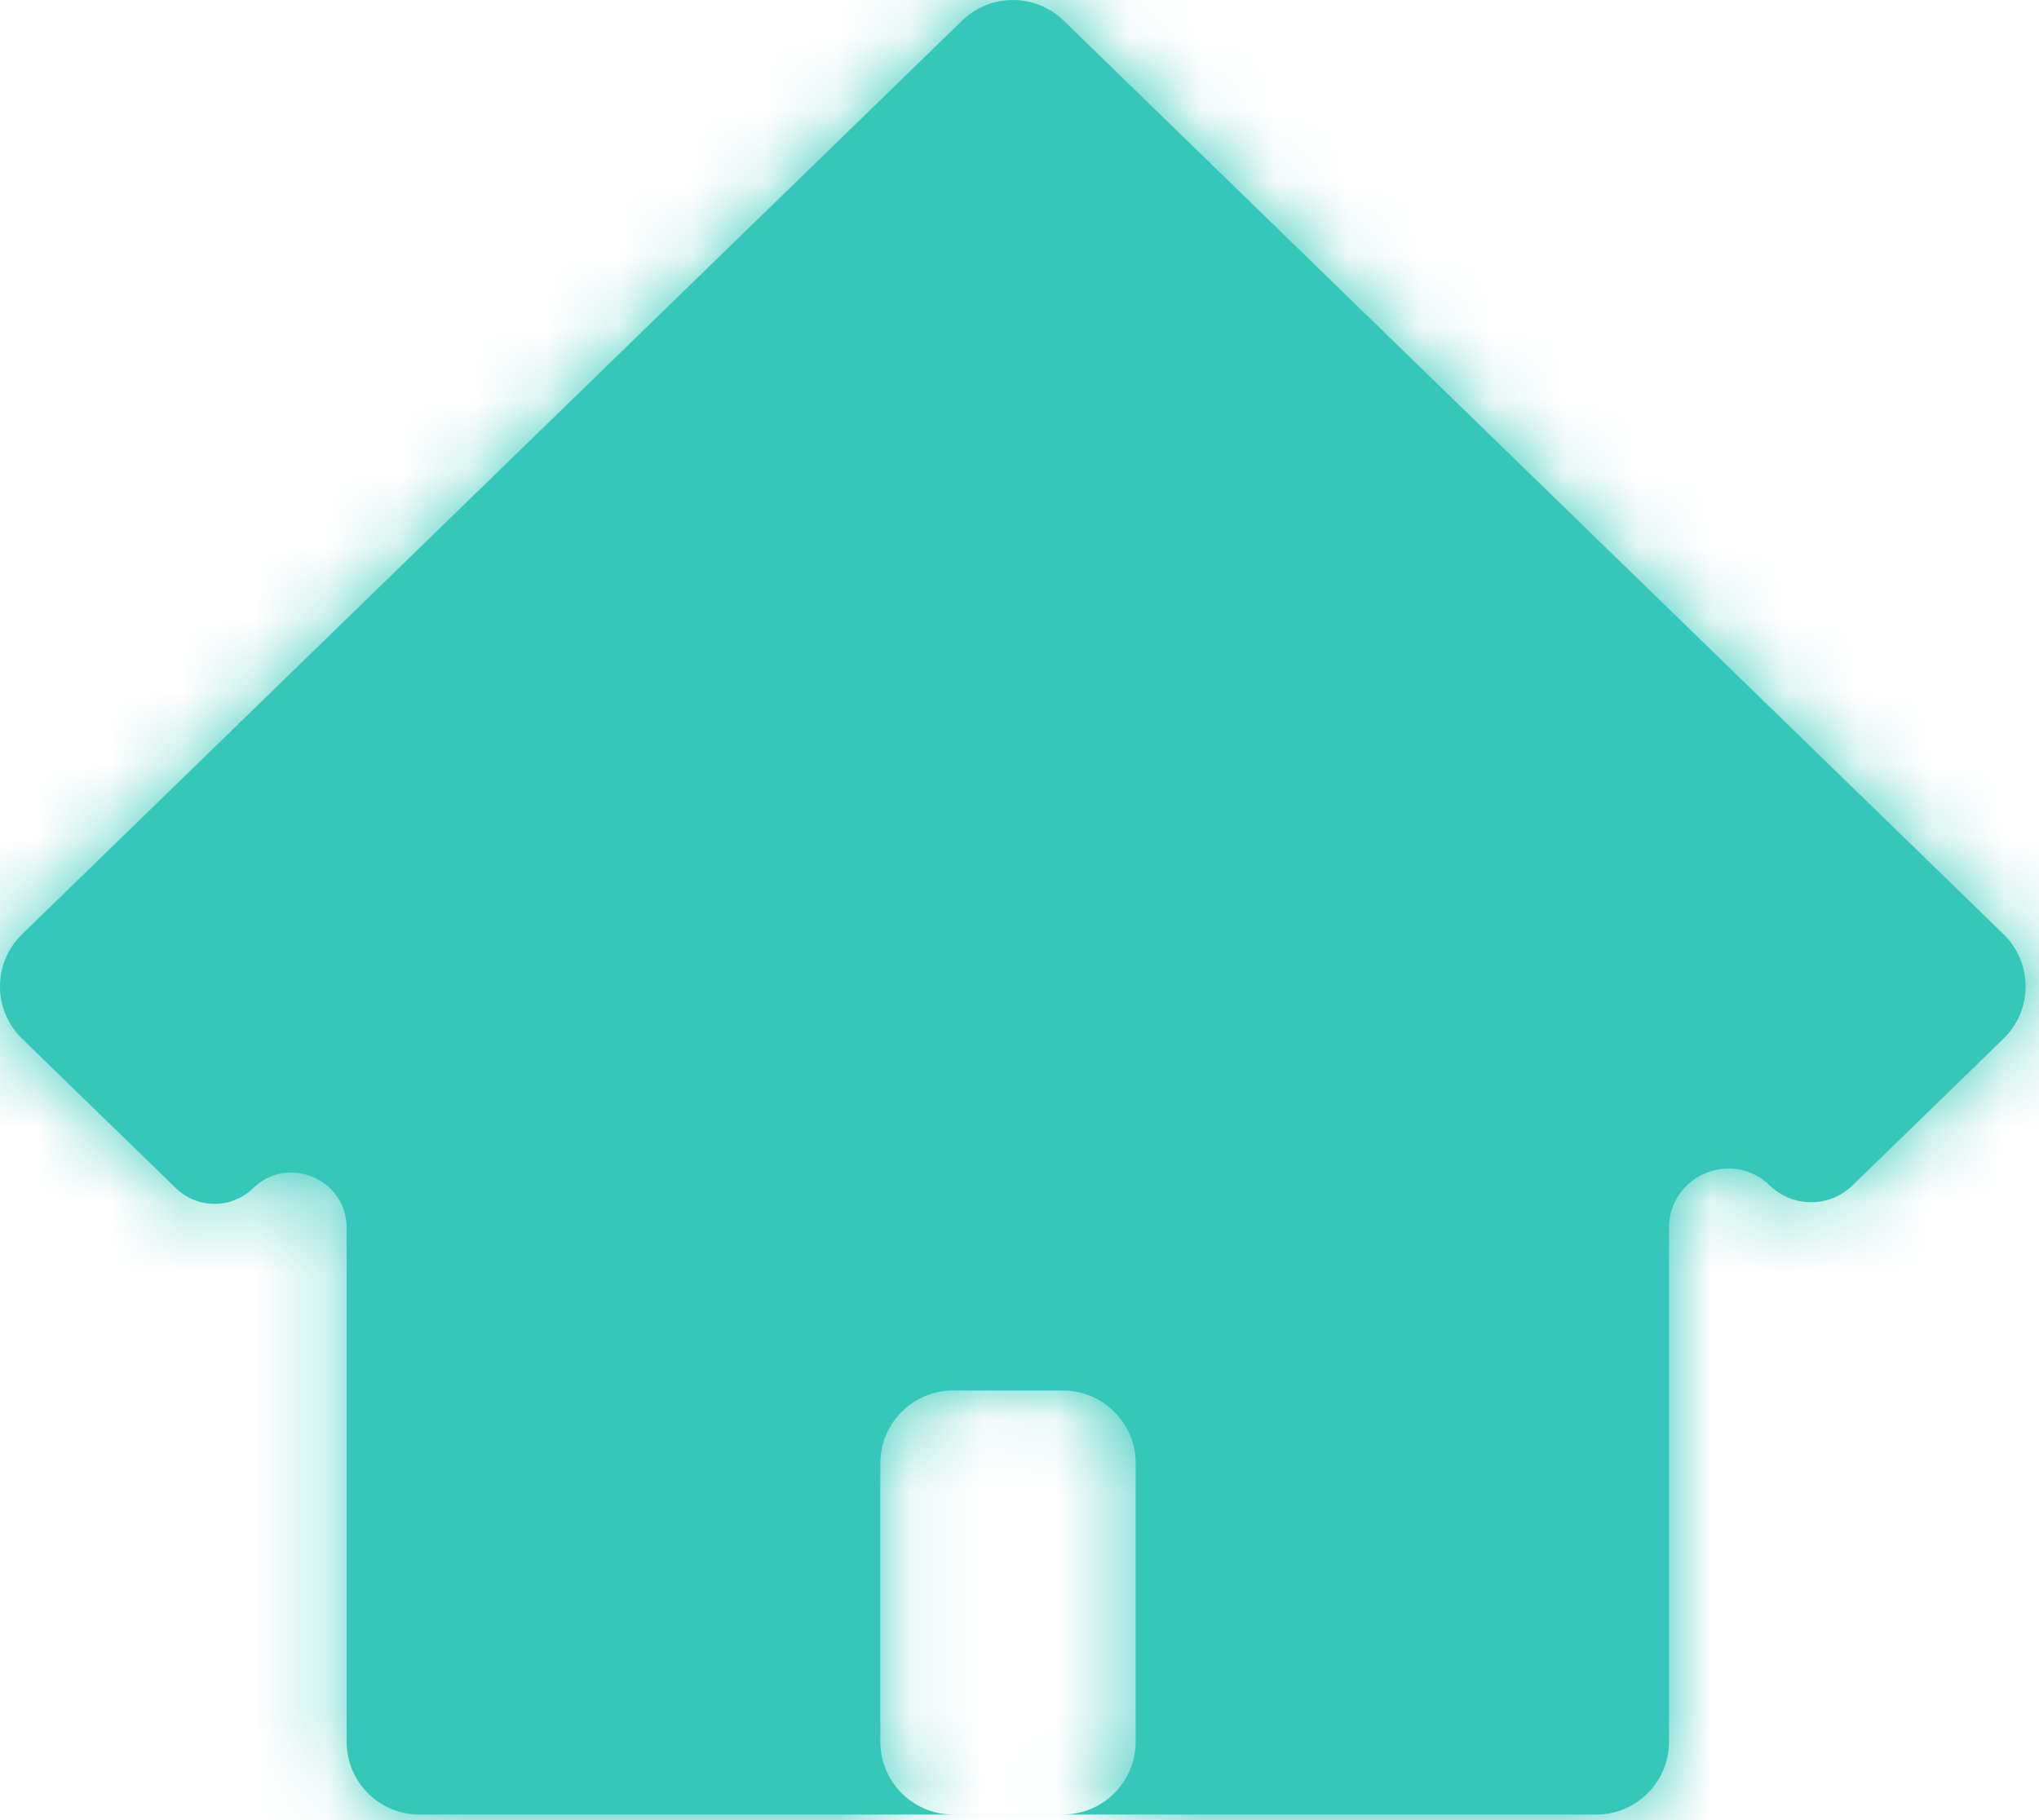 <svg width="28" height="25" viewBox="0 0 28 25" fill="none" xmlns="http://www.w3.org/2000/svg">
<mask id="path-1-inside-1_1_429" fill="white">
<path d="M27.513 12.832C27.917 13.224 27.917 13.873 27.513 14.266L25.439 16.282C25.123 16.59 24.619 16.59 24.302 16.282C23.786 15.78 22.919 16.146 22.919 16.867V23.924C22.919 24.476 22.471 24.924 21.919 24.924H5.76C5.207 24.924 4.76 24.476 4.76 23.924V16.864C4.76 16.195 3.954 15.854 3.474 16.322C3.18 16.607 2.712 16.607 2.418 16.322L0.303 14.267C-0.101 13.874 -0.101 13.225 0.303 12.832L10.528 2.892L13.212 0.283C13.6 -0.094 14.218 -0.094 14.606 0.283L27.513 12.832ZM13.089 19.099C12.536 19.099 12.089 19.547 12.089 20.099V23.923C12.089 24.475 12.536 24.923 13.089 24.923H14.595C15.147 24.923 15.595 24.475 15.595 23.923V20.099C15.595 19.547 15.147 19.099 14.595 19.099H13.089Z"/>
</mask>
<path d="M27.513 12.832C27.917 13.224 27.917 13.873 27.513 14.266L25.439 16.282C25.123 16.59 24.619 16.59 24.302 16.282C23.786 15.78 22.919 16.146 22.919 16.867V23.924C22.919 24.476 22.471 24.924 21.919 24.924H5.76C5.207 24.924 4.76 24.476 4.76 23.924V16.864C4.76 16.195 3.954 15.854 3.474 16.322C3.18 16.607 2.712 16.607 2.418 16.322L0.303 14.267C-0.101 13.874 -0.101 13.225 0.303 12.832L10.528 2.892L13.212 0.283C13.6 -0.094 14.218 -0.094 14.606 0.283L27.513 12.832ZM13.089 19.099C12.536 19.099 12.089 19.547 12.089 20.099V23.923C12.089 24.475 12.536 24.923 13.089 24.923H14.595C15.147 24.923 15.595 24.475 15.595 23.923V20.099C15.595 19.547 15.147 19.099 14.595 19.099H13.089Z" fill="#35C8BA"/>
<path d="M10.528 2.892L7.74 0.023L7.74 0.024L10.528 2.892ZM13.212 0.283L16 3.151L13.212 0.283ZM14.606 0.283L11.818 3.151L14.606 0.283ZM0.303 14.267L-2.484 17.135L0.303 14.267ZM0.303 12.832L-2.485 9.965L0.303 12.832ZM2.418 16.322L-0.37 19.191L2.418 16.322ZM25.439 16.282L22.651 13.414L25.439 16.282ZM27.513 14.266L30.302 17.134L27.513 14.266ZM27.513 12.832L24.725 15.7L27.513 12.832ZM27.513 14.266L24.725 11.398L22.651 13.414L25.439 16.282L28.228 19.15L30.302 17.134L27.513 14.266ZM22.919 16.867H18.919V23.924H22.919H26.919V16.867H22.919ZM21.919 24.924V20.924H5.76V24.924V28.924H21.919V24.924ZM4.76 23.924H8.76V16.864H4.76H0.76V23.924H4.76ZM2.418 16.322L5.206 13.453L3.091 11.398L0.303 14.267L-2.484 17.135L-0.37 19.191L2.418 16.322ZM0.303 12.832L3.091 15.7L13.316 5.76L10.528 2.892L7.74 0.024L-2.485 9.965L0.303 12.832ZM10.528 2.892L13.316 5.76L16 3.151L13.212 0.283L10.424 -2.585L7.74 0.023L10.528 2.892ZM14.606 0.283L11.818 3.151L24.725 15.7L27.513 12.832L30.302 9.964L17.394 -2.585L14.606 0.283ZM12.089 20.099H8.089V23.923H12.089H16.089V20.099H12.089ZM13.089 24.923V28.923H14.595V24.923V20.923H13.089V24.923ZM15.595 23.923H19.595V20.099H15.595H11.595V23.923H15.595ZM14.595 19.099V15.1H13.089V19.099V23.099H14.595V19.099ZM15.595 20.099H19.595C19.595 17.338 17.356 15.1 14.595 15.1V19.099V23.099C12.938 23.099 11.595 21.756 11.595 20.099H15.595ZM14.595 24.923V28.923C17.356 28.923 19.595 26.684 19.595 23.923H15.595H11.595C11.595 22.266 12.938 20.923 14.595 20.923V24.923ZM12.089 20.099H16.089C16.089 21.756 14.745 23.099 13.089 23.099V19.099V15.1C10.327 15.1 8.089 17.338 8.089 20.099H12.089ZM13.212 0.283L16 3.151C14.835 4.283 12.982 4.283 11.818 3.151L14.606 0.283L17.394 -2.585C15.454 -4.472 12.365 -4.472 10.424 -2.585L13.212 0.283ZM0.303 14.267L3.091 11.398C4.303 12.576 4.303 14.522 3.091 15.7L0.303 12.832L-2.485 9.965C-4.505 11.928 -4.505 15.172 -2.484 17.135L0.303 14.267ZM3.474 16.322L0.685 13.454C1.943 12.23 3.947 12.23 5.206 13.453L2.418 16.322L-0.37 19.191C1.477 20.985 4.417 20.984 6.263 19.189L3.474 16.322ZM4.76 16.864H8.76C8.76 12.658 3.701 10.521 0.685 13.454L3.474 16.322L6.263 19.189C4.207 21.188 0.76 19.732 0.76 16.864H4.76ZM5.76 24.924V20.924C7.416 20.924 8.76 22.267 8.76 23.924H4.76H0.76C0.76 26.685 2.998 28.924 5.76 28.924V24.924ZM22.919 23.924H18.919C18.919 22.267 20.262 20.924 21.919 20.924V24.924V28.924C24.68 28.924 26.919 26.685 26.919 23.924H22.919ZM24.302 16.282L27.091 13.415C24.039 10.446 18.919 12.609 18.919 16.867H22.919H26.919C26.919 19.683 23.532 21.113 21.514 19.15L24.302 16.282ZM25.439 16.282L22.651 13.414C23.887 12.212 25.855 12.213 27.091 13.415L24.302 16.282L21.514 19.15C23.383 20.967 26.359 20.967 28.228 19.15L25.439 16.282ZM12.089 23.923H8.089C8.089 26.684 10.327 28.923 13.089 28.923V24.923V20.923C14.745 20.923 16.089 22.266 16.089 23.923H12.089ZM27.513 14.266L30.302 17.134C32.321 15.17 32.321 11.927 30.302 9.964L27.513 12.832L24.725 15.7C23.513 14.522 23.513 12.576 24.725 11.398L27.513 14.266Z" fill="#35C8BA" mask="url(#path-1-inside-1_1_429)"/>
</svg>

